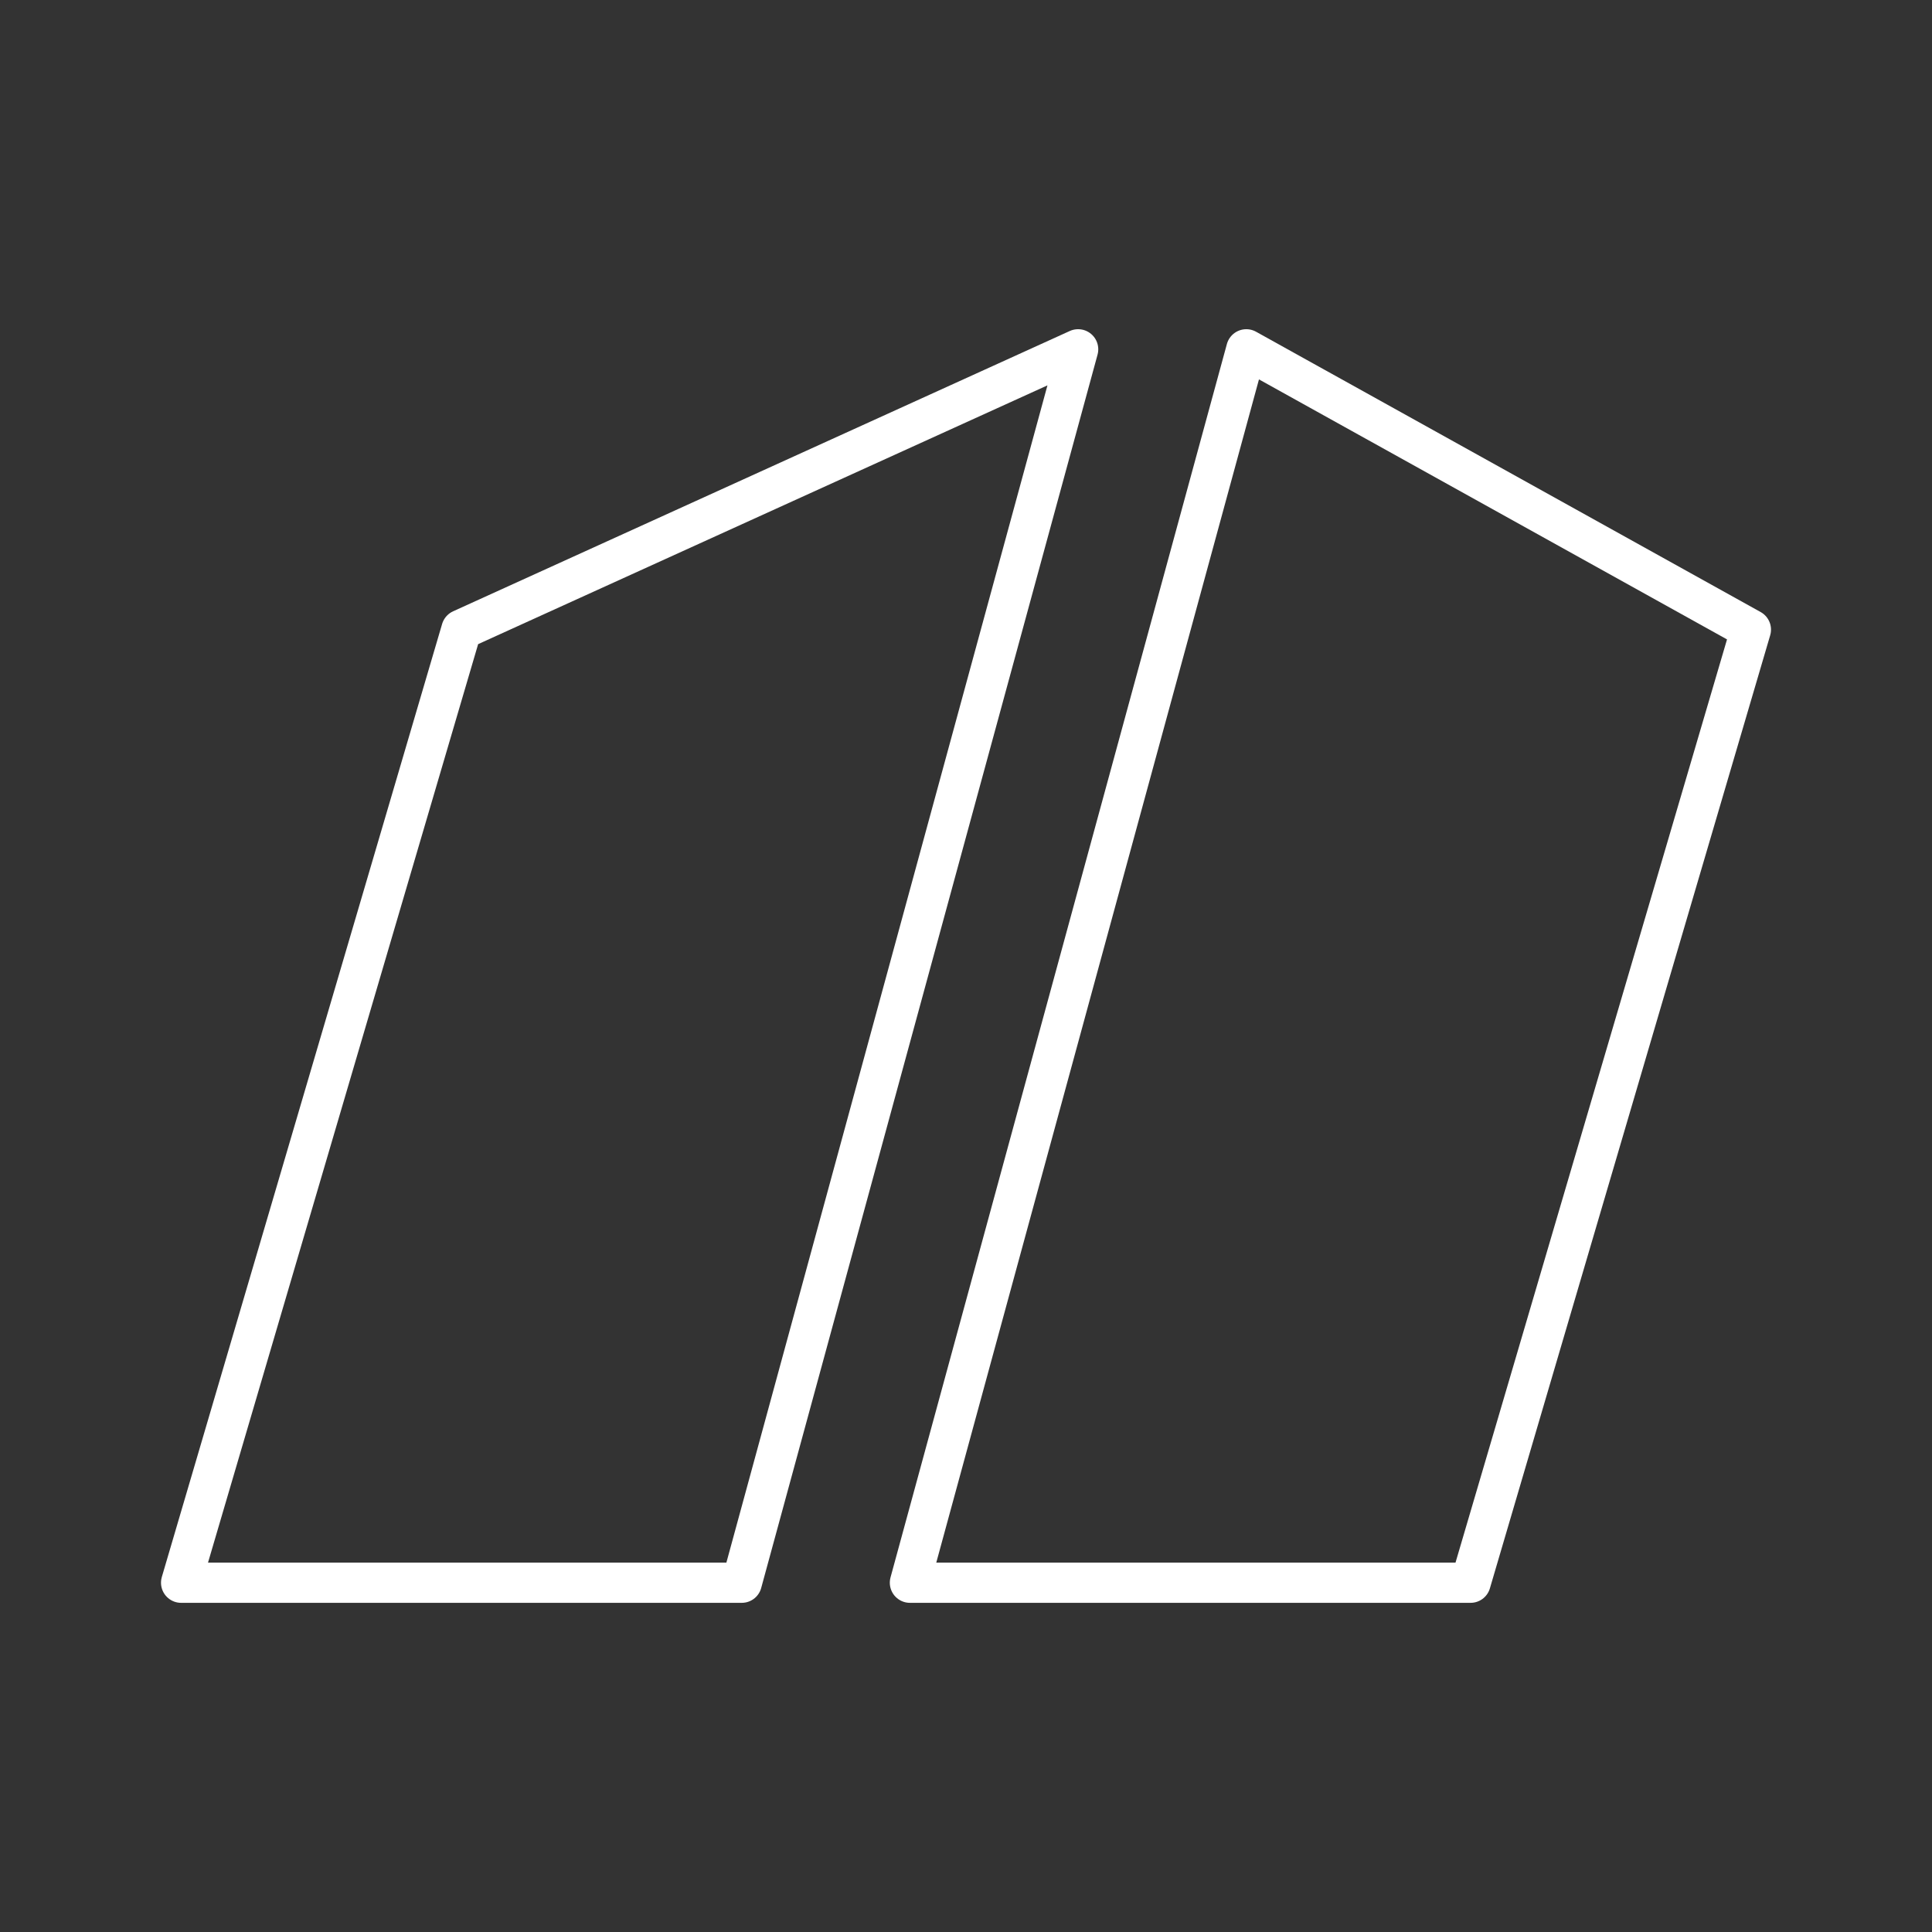 <?xml version="1.0" encoding="UTF-8"?><svg id="b" xmlns="http://www.w3.org/2000/svg" viewBox="0 0 48 48"><rect x="0" y="0" width="48" height="48" fill="#333333" stroke="none"/><defs><style>.c{fill:none;stroke:#fff;stroke-linecap:round;stroke-linejoin:round;}</style></defs><path class="c" d="m26.786,8.679l-8.357,30.643H4.5l6.964-23.679,15.321-6.964Z"/><path class="c" d="m30.964,8.679l12.536,6.964-6.964,23.679h-13.929l8.357-30.643Z"/></svg>